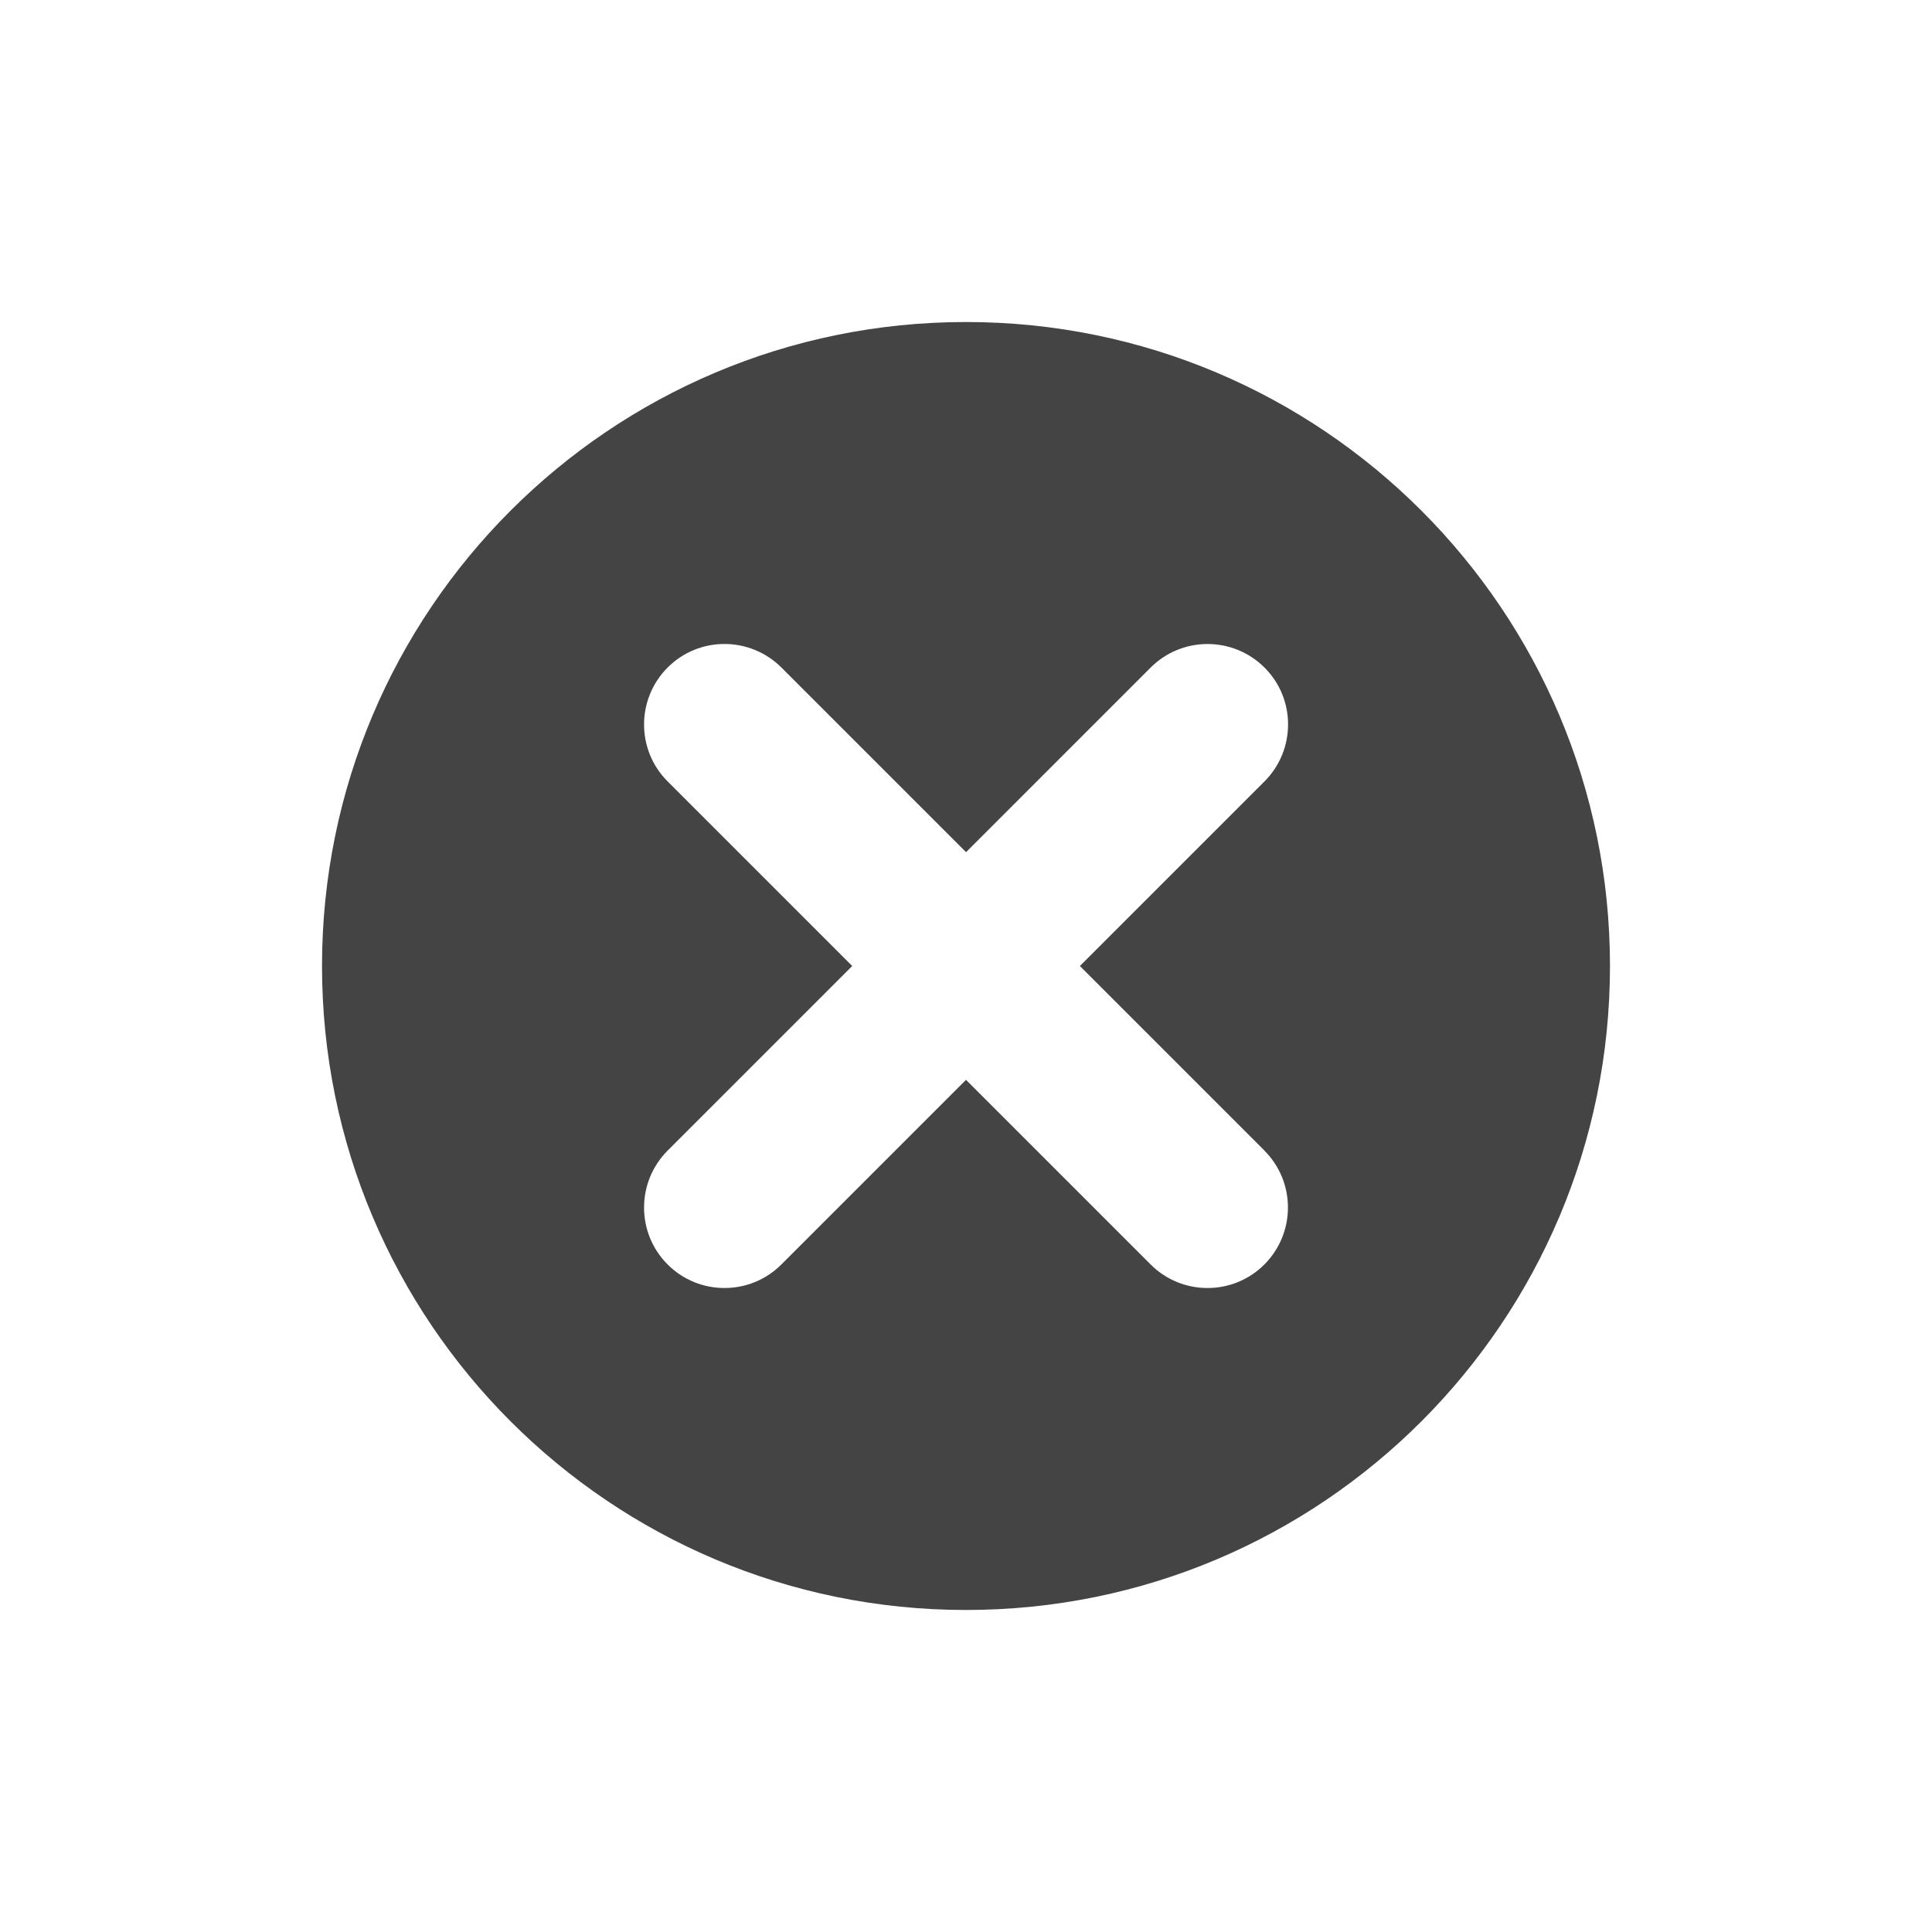 <?xml version="1.0"?><svg xmlns="http://www.w3.org/2000/svg" width="40" height="40" viewBox="0 0 40 40"><path fill="#444" d="m20 6.667c-7.367 0-13.333 5.97-13.333 13.333s5.967 13.333 13.333 13.333 13.333-5.97 13.333-13.333-5.967-13.333-13.333-13.333z m6.178 17.155c0.65 0.65 0.65 1.705 0 2.357-0.325 0.325-0.75 0.488-1.178 0.488s-0.853-0.163-1.178-0.488l-3.822-3.822-3.822 3.822c-0.325 0.325-0.75 0.488-1.178 0.488s-0.853-0.163-1.178-0.488c-0.65-0.65-0.65-1.705 0-2.357l3.822-3.822-3.822-3.822c-0.65-0.65-0.65-1.705 0-2.357s1.705-0.65 2.357 0l3.822 3.822 3.822-3.822c0.65-0.65 1.705-0.65 2.357 0s0.65 1.705 0 2.357l-3.822 3.822 3.822 3.822z"></path></svg>